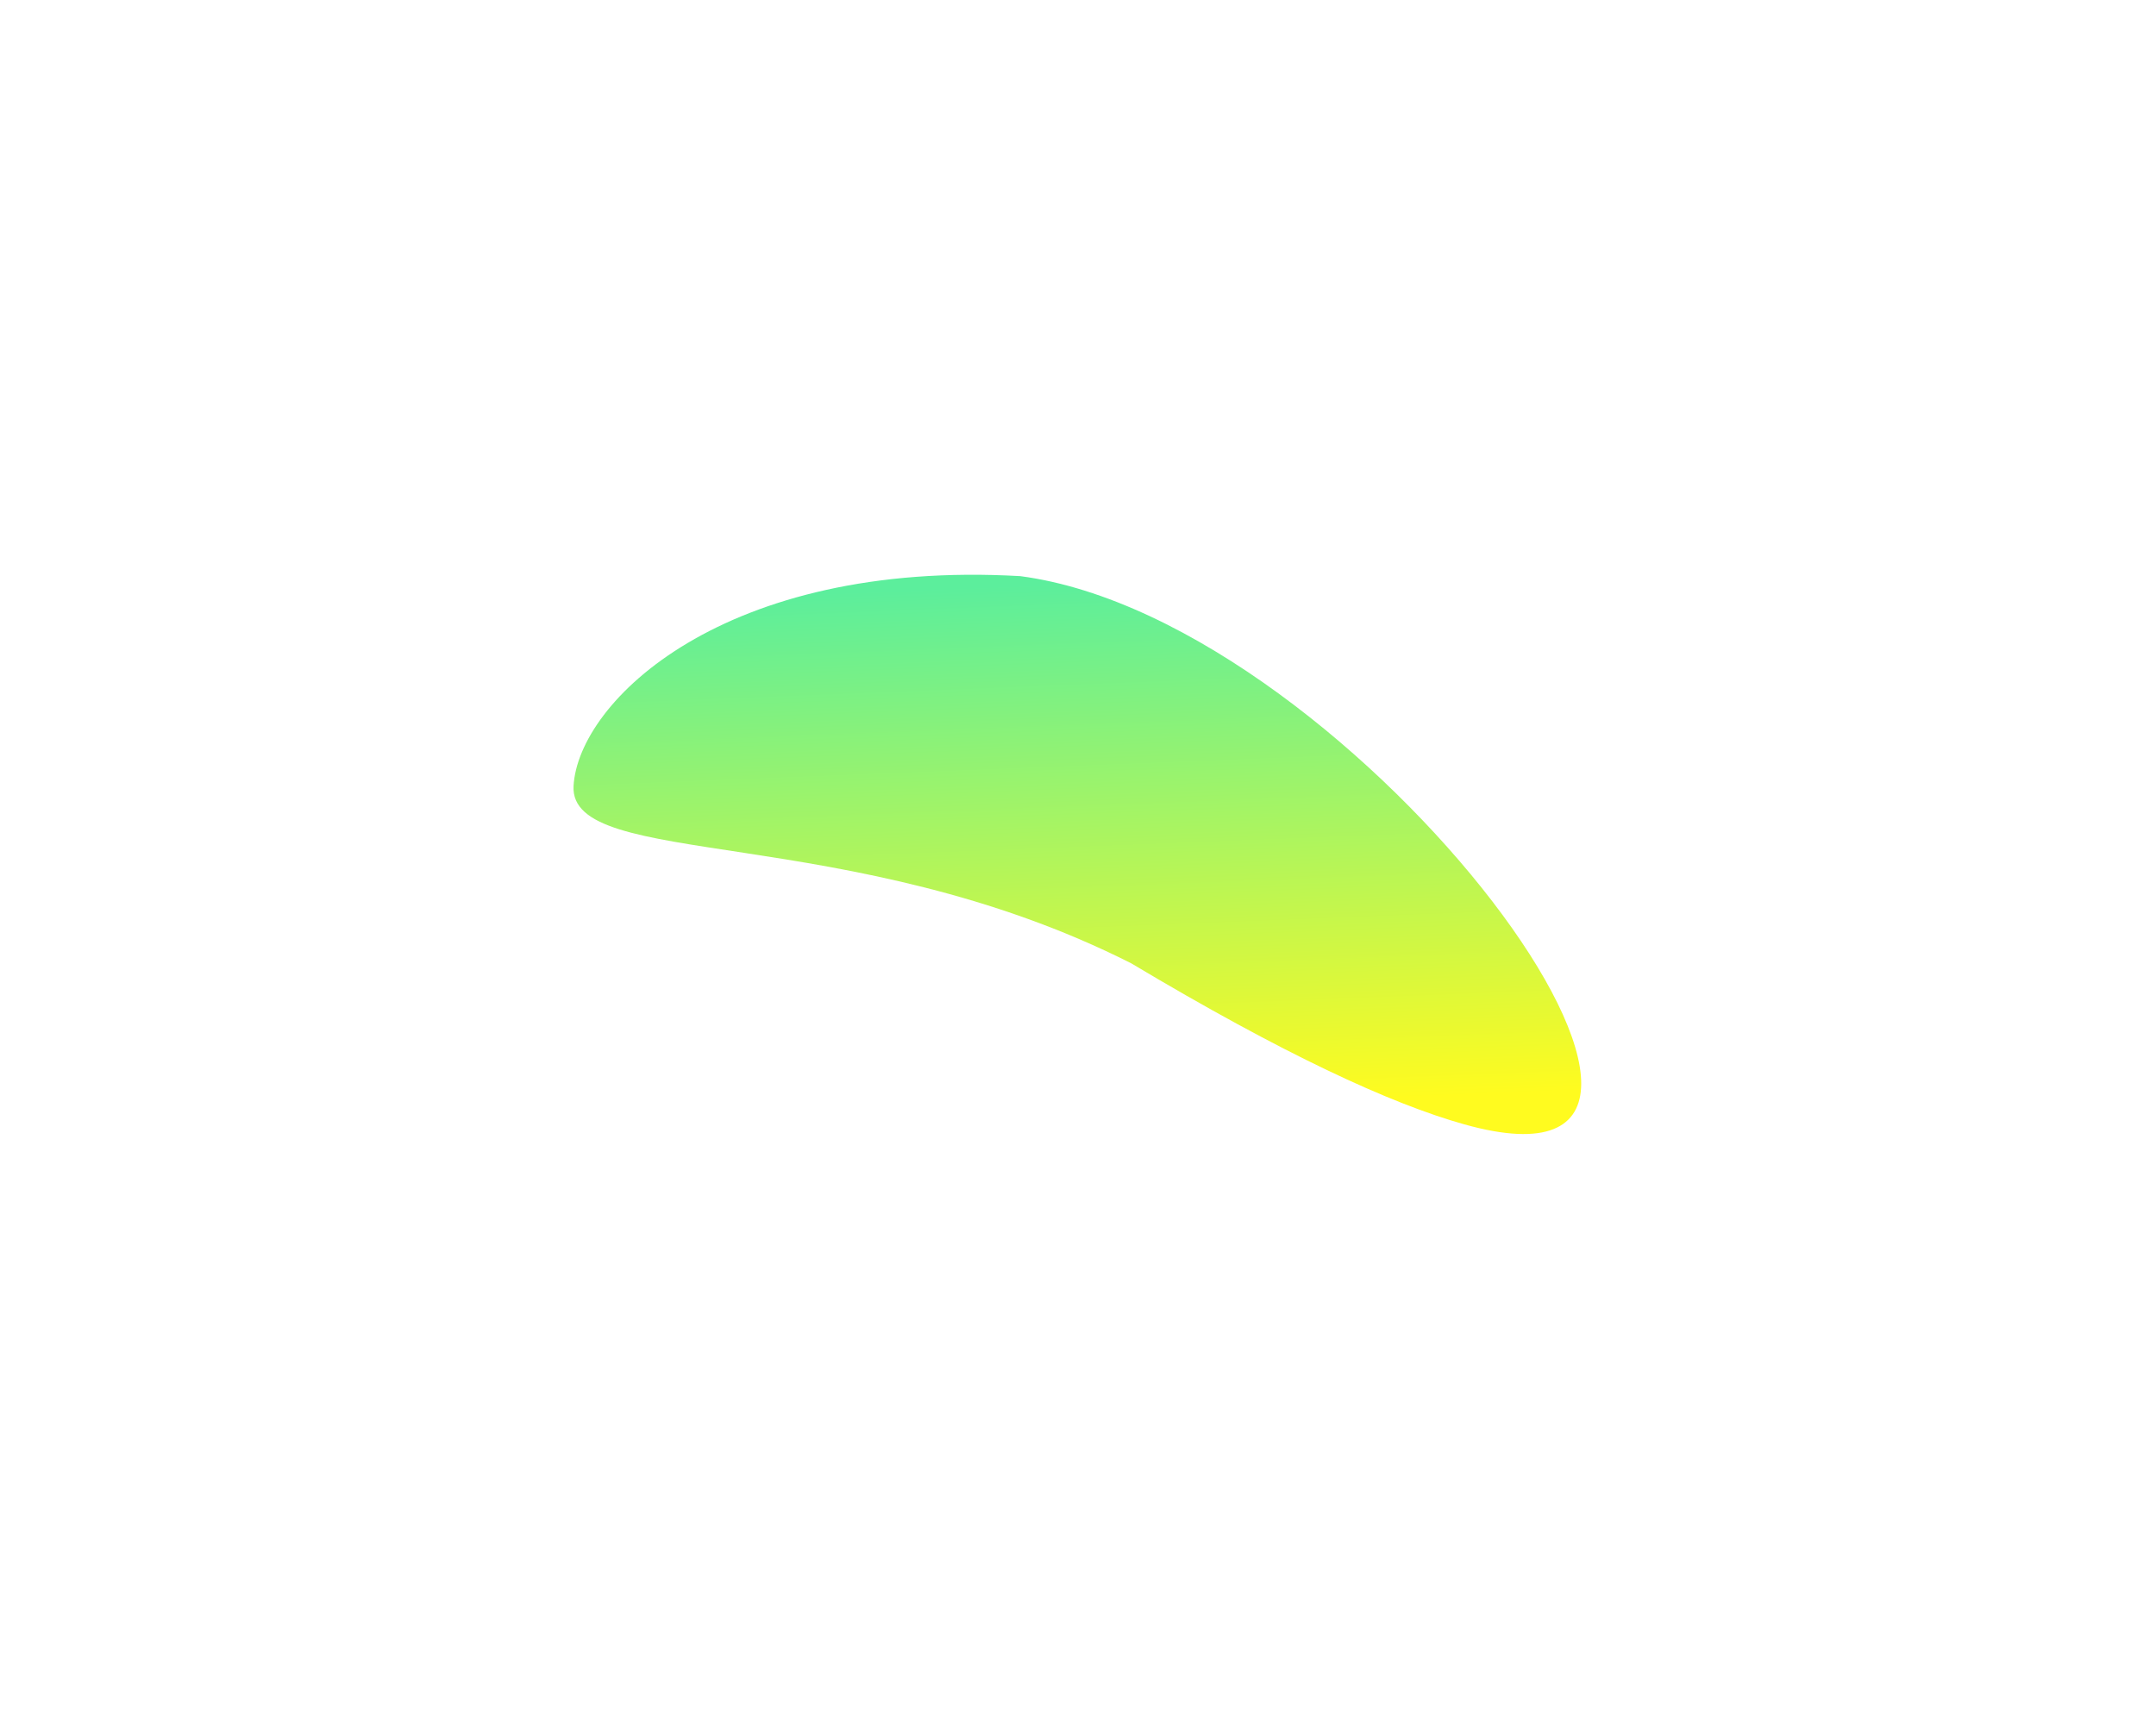 <svg width="821" height="651" viewBox="0 0 821 651" fill="none" xmlns="http://www.w3.org/2000/svg">
	<g filter="url(#filter0_f_1468_12135)">
		<path d="M388.516 219.426V219.426C517.294 236.34 682.753 463.267 557.68 428.244C529.435 420.335 488.575 401.417 430.786 366.9C323.879 312.812 216.573 331.477 218.41 299.32C220.247 267.163 275.695 212.981 388.516 219.426Z" fill="url(#paint0_linear_1468_12135)"/>
	</g>
	<defs>
		<filter id="filter0_f_1468_12135" x="0.057" y="0.569" width="820.396" height="649.673" filterUnits="userSpaceOnUse" color-interpolation-filters="sRGB">
			<feFlood flood-opacity="0" result="BackgroundImageFix"/>
			<feBlend mode="normal" in="SourceGraphic" in2="BackgroundImageFix" result="shape"/>
			<feGaussianBlur stdDeviation="109.165" result="effect1_foregroundBlur_1468_12135"/>
		</filter>
		<linearGradient id="paint0_linear_1468_12135" x1="423.807" y1="221.443" x2="431.765" y2="422.194" gradientUnits="userSpaceOnUse">
			<stop stop-color="#5CEE9C"/>
			<stop offset="1" stop-color="#FFFB1F"/>
		</linearGradient>
	</defs>
</svg>
